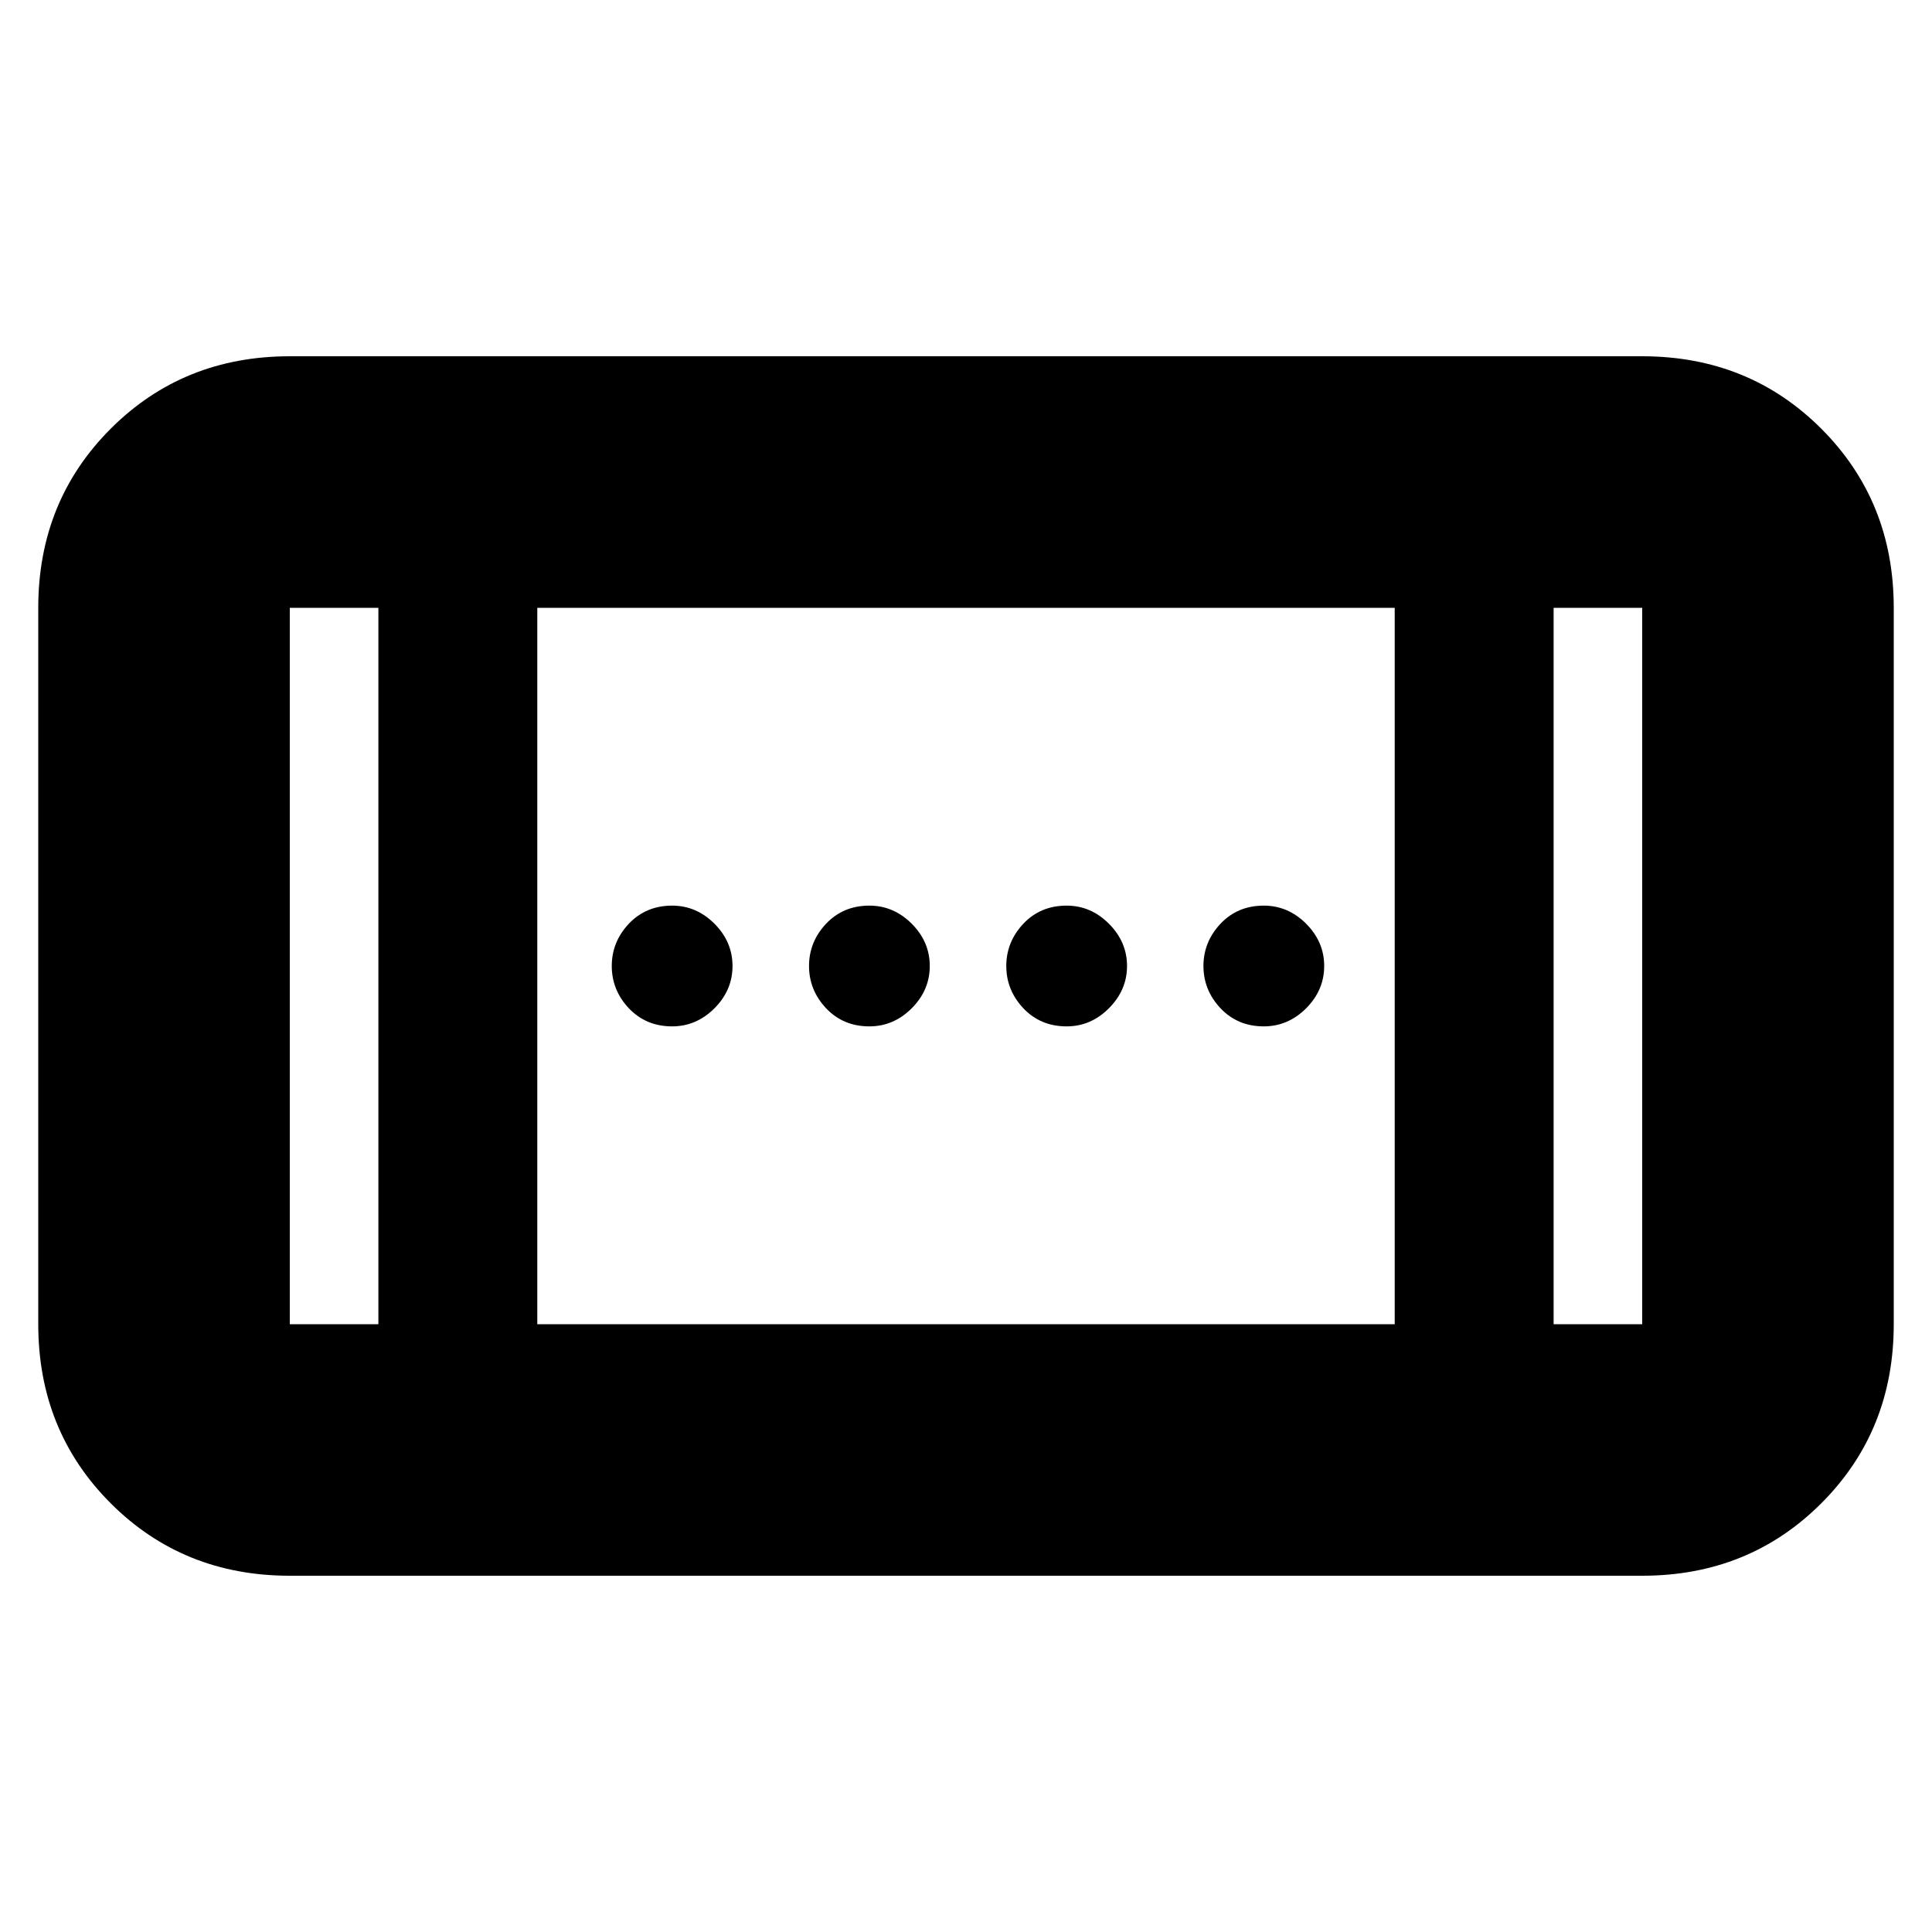 <svg xmlns="http://www.w3.org/2000/svg" height="20" width="20"><path d="M11.042 10.625Q10.771 10.625 10.594 10.438Q10.417 10.25 10.417 10Q10.417 9.75 10.594 9.562Q10.771 9.375 11.042 9.375Q11.292 9.375 11.479 9.562Q11.667 9.75 11.667 10Q11.667 10.25 11.479 10.438Q11.292 10.625 11.042 10.625ZM6.958 10.625Q6.688 10.625 6.51 10.438Q6.333 10.25 6.333 10Q6.333 9.75 6.51 9.562Q6.688 9.375 6.958 9.375Q7.208 9.375 7.396 9.562Q7.583 9.75 7.583 10Q7.583 10.25 7.396 10.438Q7.208 10.625 6.958 10.625ZM13.083 10.625Q12.812 10.625 12.635 10.438Q12.458 10.25 12.458 10Q12.458 9.75 12.635 9.562Q12.812 9.375 13.083 9.375Q13.333 9.375 13.521 9.562Q13.708 9.75 13.708 10Q13.708 10.25 13.521 10.438Q13.333 10.625 13.083 10.625ZM9 10.625Q8.729 10.625 8.552 10.438Q8.375 10.25 8.375 10Q8.375 9.75 8.552 9.562Q8.729 9.375 9 9.375Q9.25 9.375 9.438 9.562Q9.625 9.75 9.625 10Q9.625 10.25 9.438 10.438Q9.25 10.625 9 10.625ZM3 16.312Q1.896 16.312 1.146 15.562Q0.396 14.812 0.396 13.708V6.292Q0.396 5.188 1.146 4.438Q1.896 3.688 3 3.688H17Q18.104 3.688 18.854 4.438Q19.604 5.188 19.604 6.292V13.708Q19.604 14.812 18.854 15.562Q18.104 16.312 17 16.312ZM5.562 13.708H14.438V6.292H5.562ZM3.917 13.708V6.292H3Q3 6.292 3 6.292Q3 6.292 3 6.292V13.708Q3 13.708 3 13.708Q3 13.708 3 13.708ZM16.083 13.708H17Q17 13.708 17 13.708Q17 13.708 17 13.708V6.292Q17 6.292 17 6.292Q17 6.292 17 6.292H16.083ZM17 6.292Q17 6.292 17 6.292Q17 6.292 17 6.292H16.083H17Q17 6.292 17 6.292Q17 6.292 17 6.292ZM3 6.292Q3 6.292 3 6.292Q3 6.292 3 6.292H3.917H3Q3 6.292 3 6.292Q3 6.292 3 6.292Z"/></svg>